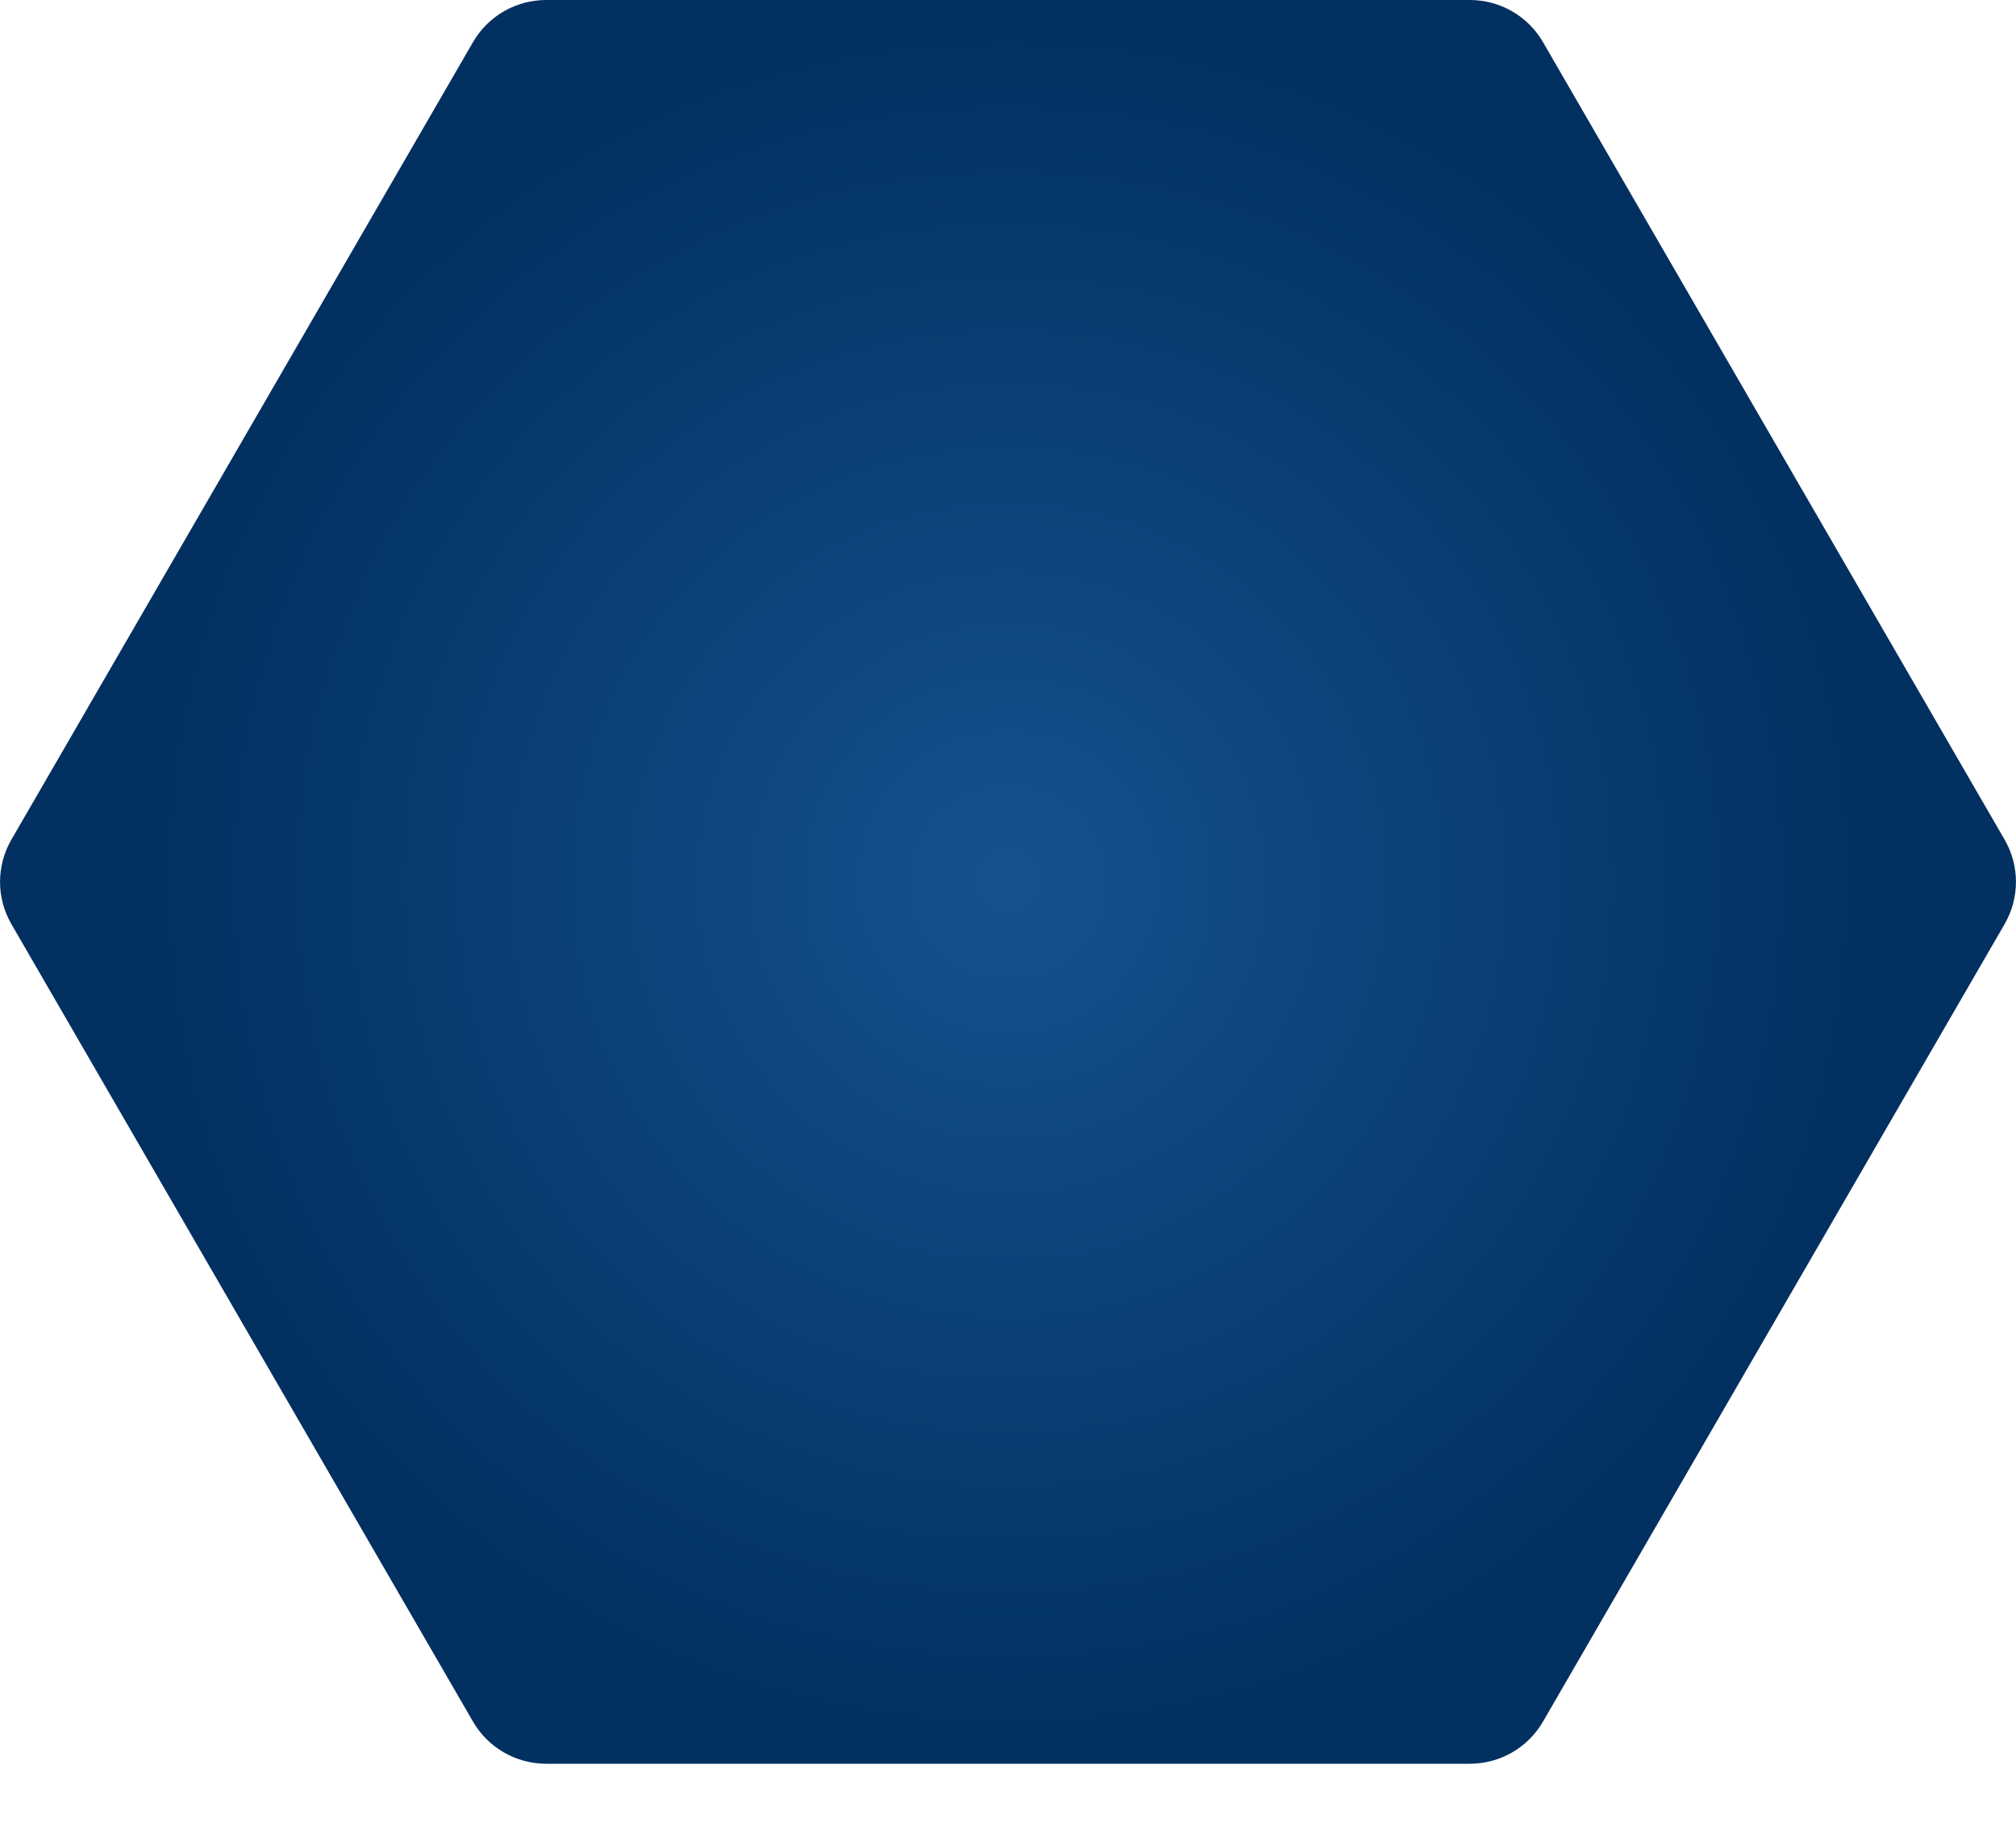 <?xml version="1.0" encoding="UTF-8"?>
<svg width="12px" height="11px" viewBox="0 0 12 11" version="1.1" xmlns="http://www.w3.org/2000/svg" xmlns:xlink="http://www.w3.org/1999/xlink">
    <!-- Generator: Sketch 48.1 (47250) - http://www.bohemiancoding.com/sketch -->
    <title>Combined Shape Copy 16</title>
    <desc>Created with Sketch.</desc>
    <defs>
        <radialGradient cx="50%" cy="50%" fx="50%" fy="50%" r="50%" gradientTransform="translate(0.5,0.5),scale(1,0.875),rotate(-90),translate(-0.5,-0.5)" id="radialGradient-1">
            <stop stop-color="#165190" offset="0%"></stop>
            <stop stop-color="#023060" offset="100%"></stop>
        </radialGradient>
    </defs>
    <g id="主界面-copy-4" stroke="none" stroke-width="1" fill="none" fill-rule="evenodd" transform="translate(-317, -424)">
        <path d="M323.25,423.317 L328,426.066 C328.155,426.156 328.25,426.322 328.25,426.501 L328.25,431.999 C328.25,432.178 328.155,432.344 328,432.434 L323.25,435.183 C323.095,435.272 322.905,435.272 322.75,435.183 L318,432.434 C317.845,432.344 317.75,432.178 317.75,431.999 L317.75,426.501 C317.75,426.322 317.845,426.156 318,426.066 L322.75,423.317 C322.905,423.228 323.095,423.228 323.25,423.317 Z" id="Combined-Shape-Copy-16" fill="url(#radialGradient-1)" fill-rule="nonzero" transform="translate(323, 429.25) rotate(-270) translate(-323, -429.25) "></path>
    </g>
</svg>